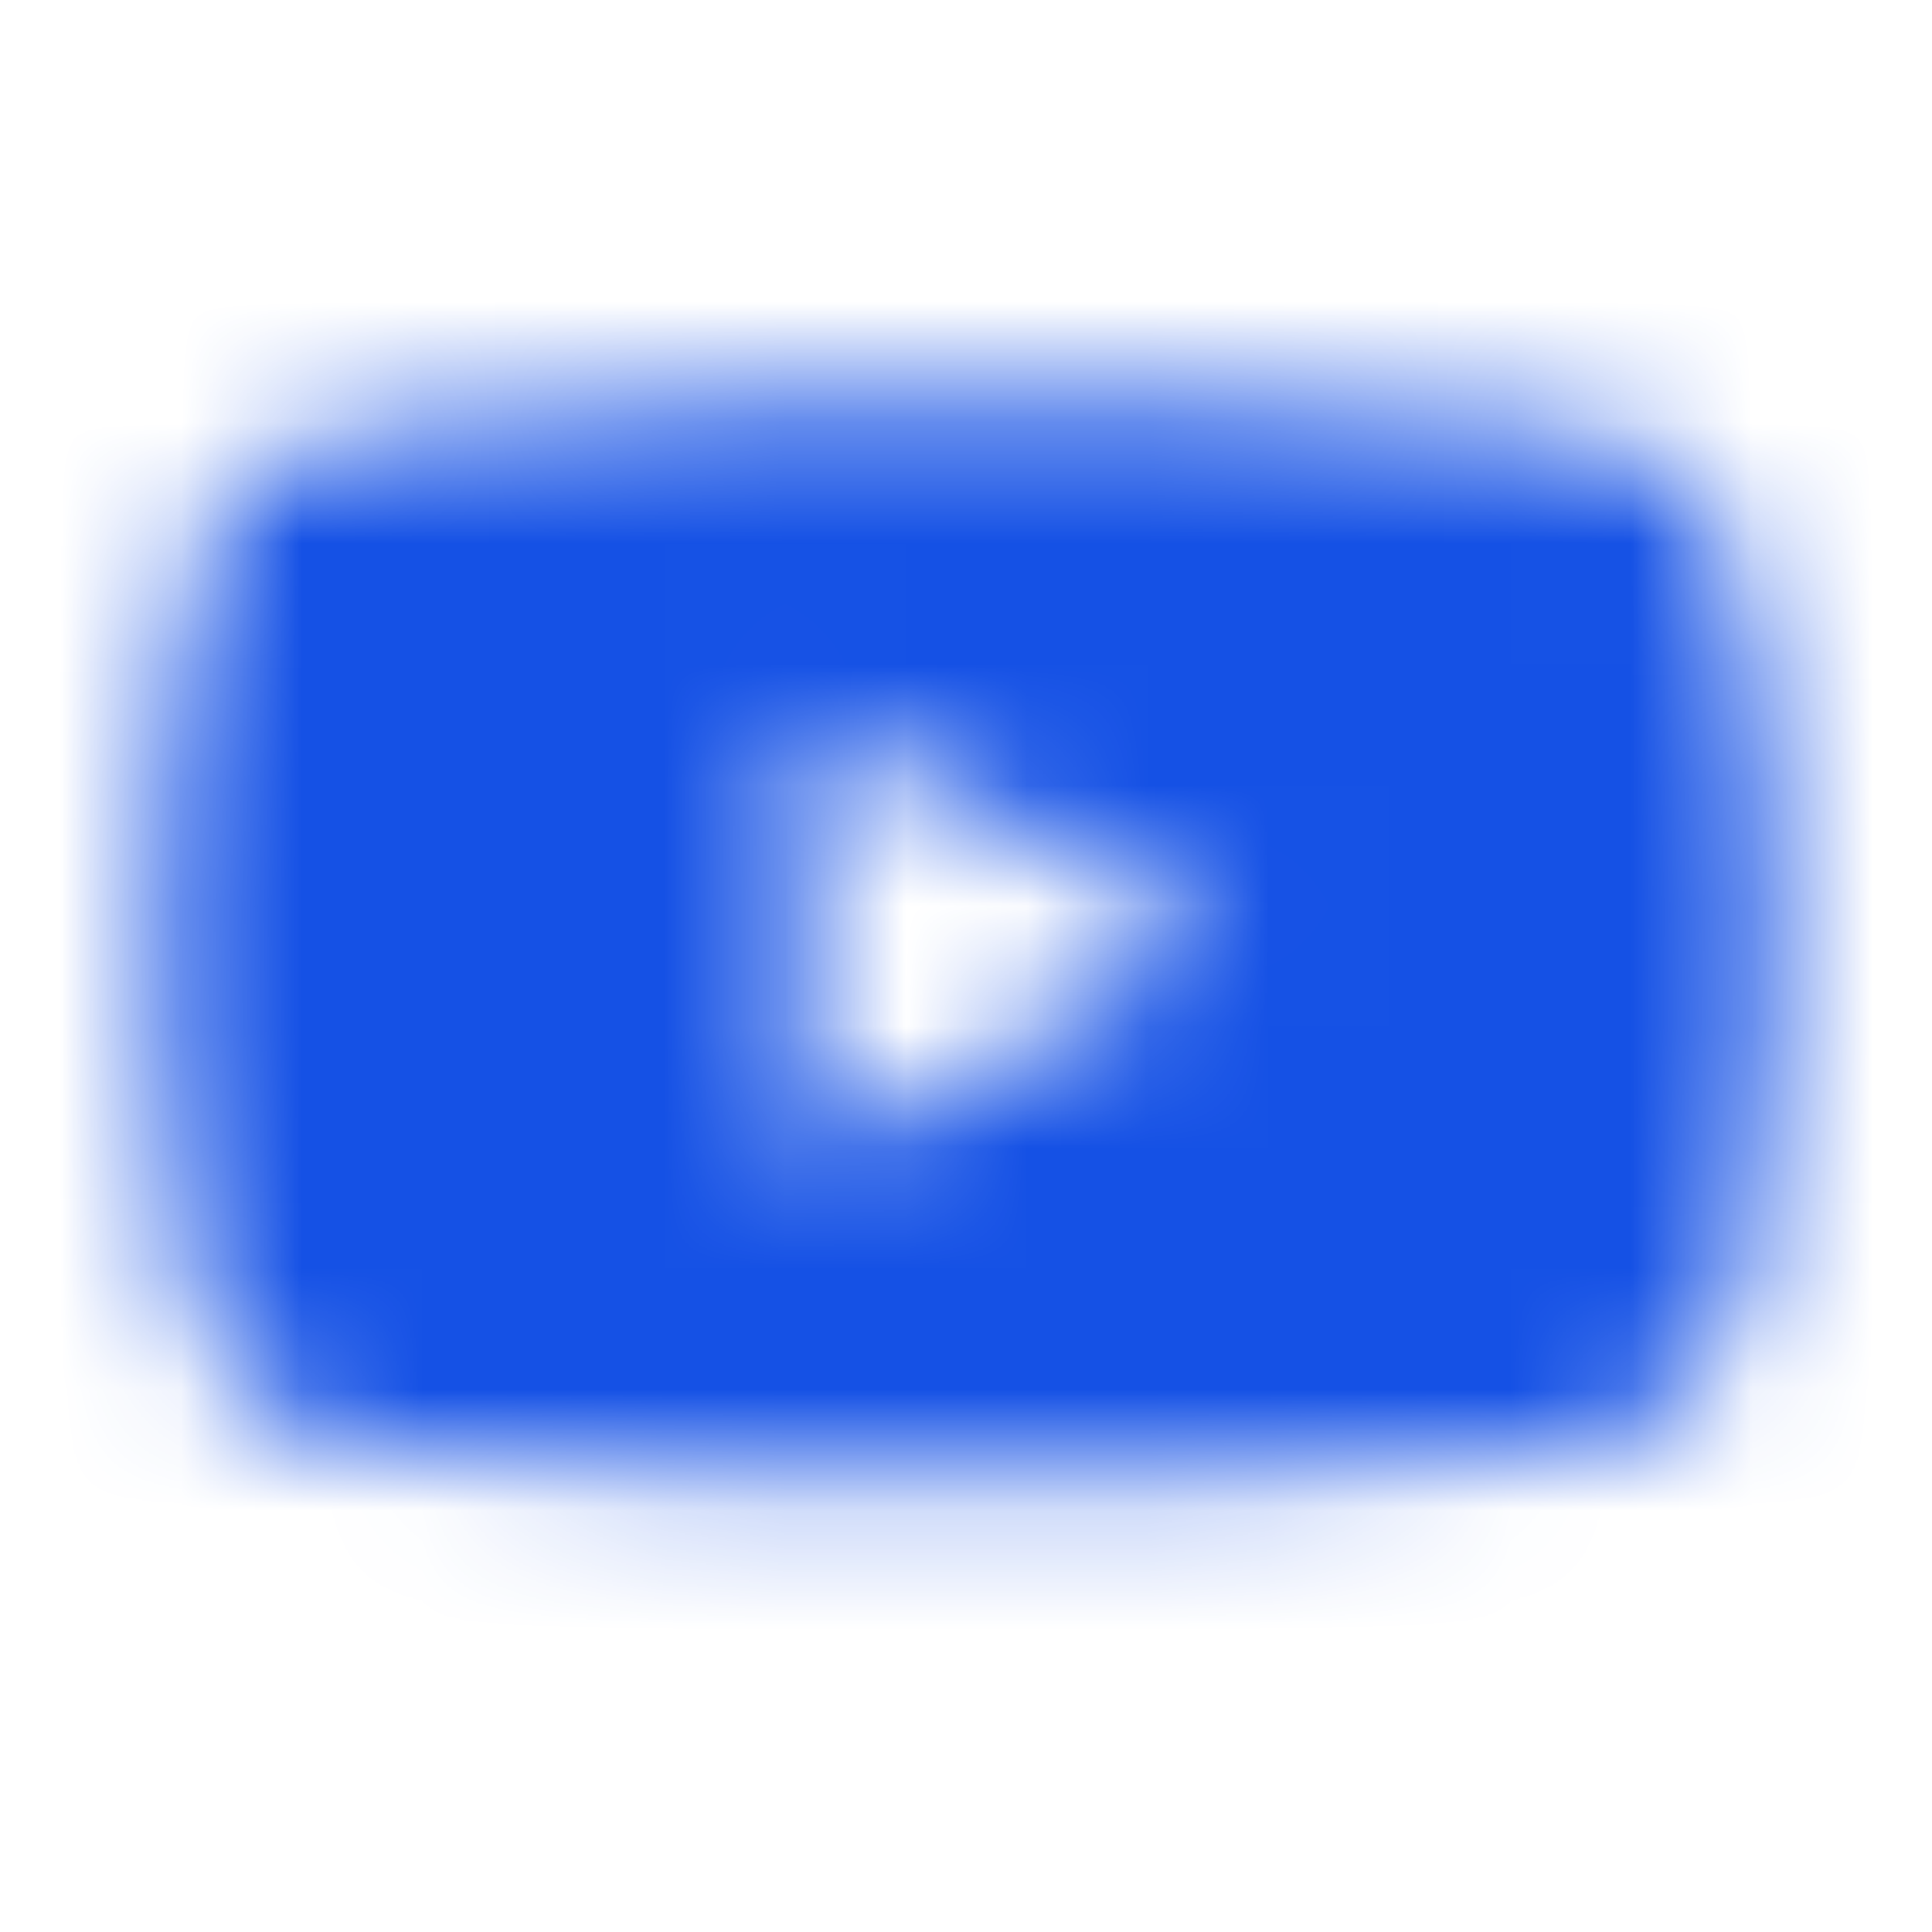 <svg width="16" height="16" viewBox="0 0 16 16" fill="none" xmlns="http://www.w3.org/2000/svg">
<mask id="mask0_5_6114" style="mask-type:alpha" maskUnits="userSpaceOnUse" x="0" y="0" width="16" height="17">
<path d="M14.386 4.725C14.235 4.18 13.78 3.75 13.204 3.599C12.167 3.334 8 3.334 8 3.334C8 3.334 3.833 3.334 2.788 3.599C2.212 3.742 1.765 4.173 1.606 4.725C1.333 5.714 1.333 7.778 1.333 7.778C1.333 7.778 1.333 9.843 1.614 10.832C1.765 11.377 2.22 11.807 2.795 11.957C3.833 12.223 8 12.223 8 12.223C8 12.223 12.167 12.223 13.212 11.957C13.788 11.814 14.235 11.384 14.394 10.832C14.667 9.843 14.667 7.778 14.667 7.778C14.667 7.778 14.667 5.714 14.386 4.725ZM6.636 9.656V5.9L10.121 7.778L6.636 9.656Z" fill="#071435"/>
</mask>
<g mask="url(#mask0_5_6114)">
<rect width="16" height="16" transform="translate(0 0)" fill="#1551E5"/>
</g>
</svg>
